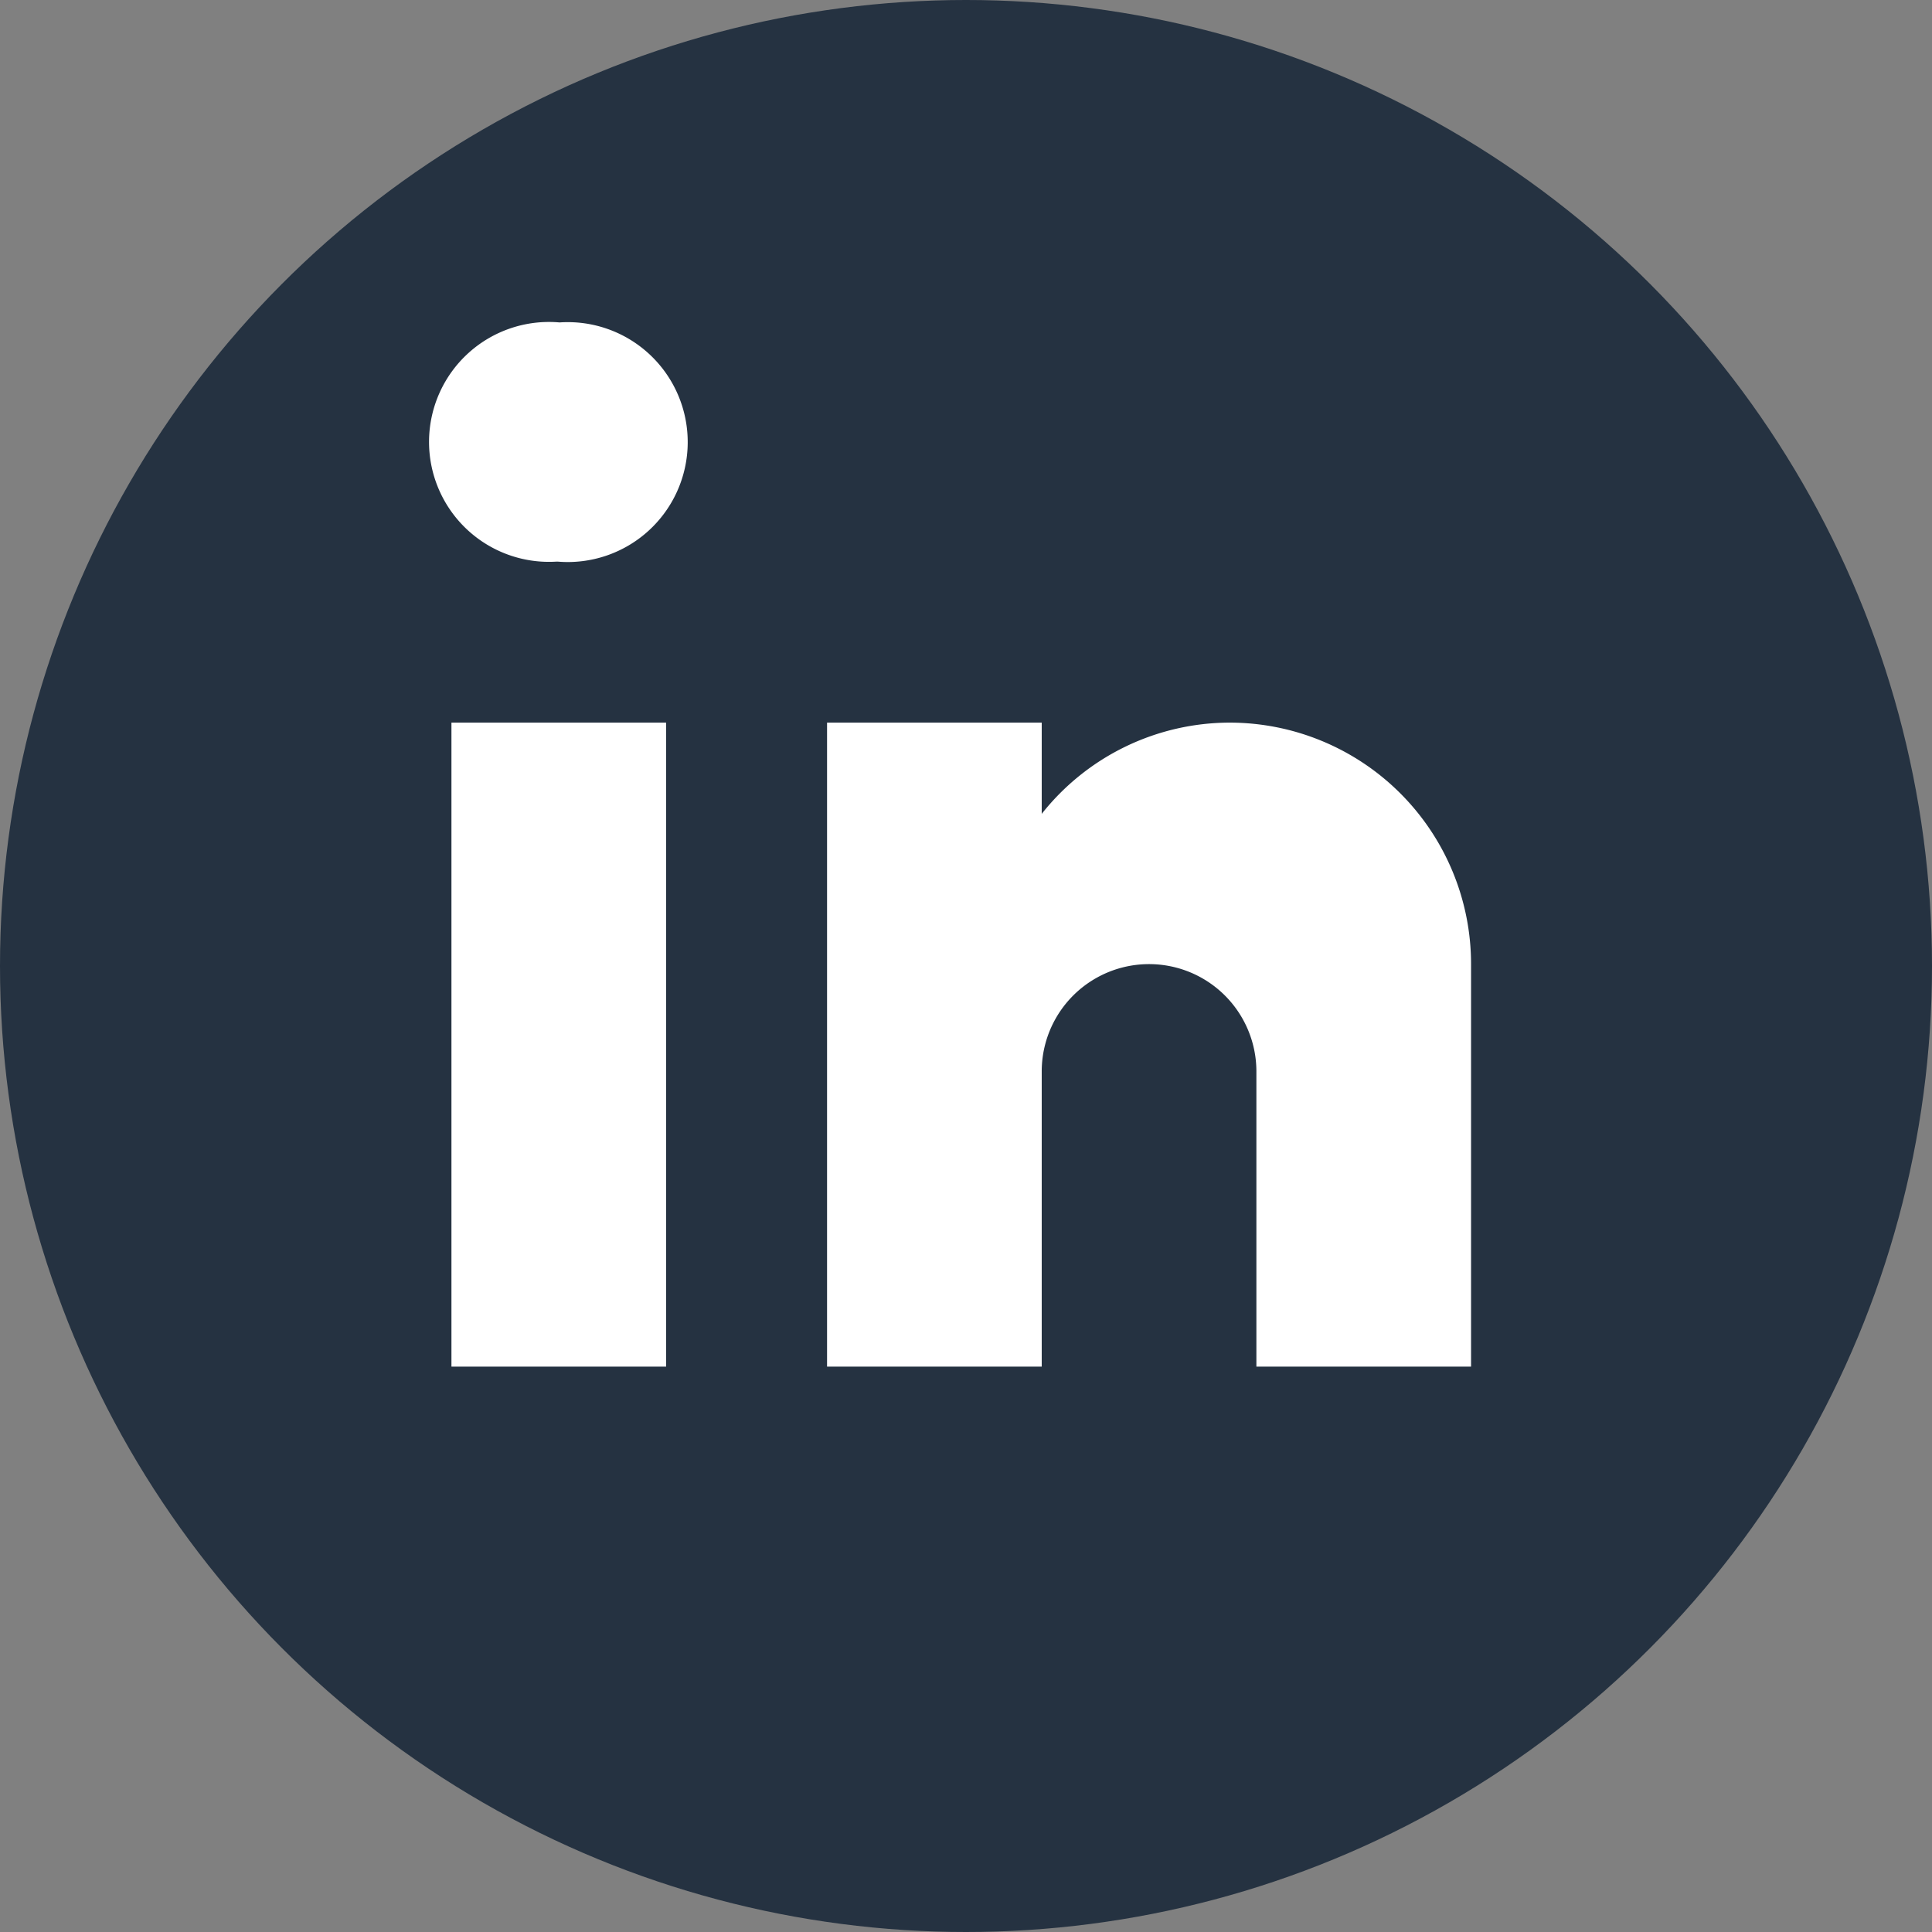 <svg xmlns="http://www.w3.org/2000/svg" width="36" height="36" viewBox="0 0 36 36">
  <rect x="0" y="0" width="36" height="36" fill="#808080" stroke="none"/>
  <g id="Group_240" data-name="Group 240" transform="translate(-895 -6913)">
    <circle id="Ellipse_17" data-name="Ellipse 17" cx="18" cy="18" r="18" transform="translate(895 6913)" fill="#253241"/>
    <g id="Brand_Logos" data-name="Brand Logos" transform="translate(900.394 6916.465)">
      <path id="Path_171" data-name="Path 171" d="M5,7H4.975a2.235,2.235,0,1,1,.057-4.457A2.235,2.235,0,1,1,5,7Z" fill="#fff"/>
      <rect id="Rectangle_107" data-name="Rectangle 107" width="4" height="12" transform="translate(3.018 10)" fill="#fff"/>
      <path id="Path_172" data-name="Path 172" d="M17.517,10a4.473,4.473,0,0,0-3.5,1.7V10h-4V22h4V16.5a2,2,0,0,1,4,0V22h4V14.5a4.5,4.5,0,0,0-4.5-4.5Z" fill="#fff"/>
    </g>
  </g>
</svg>
